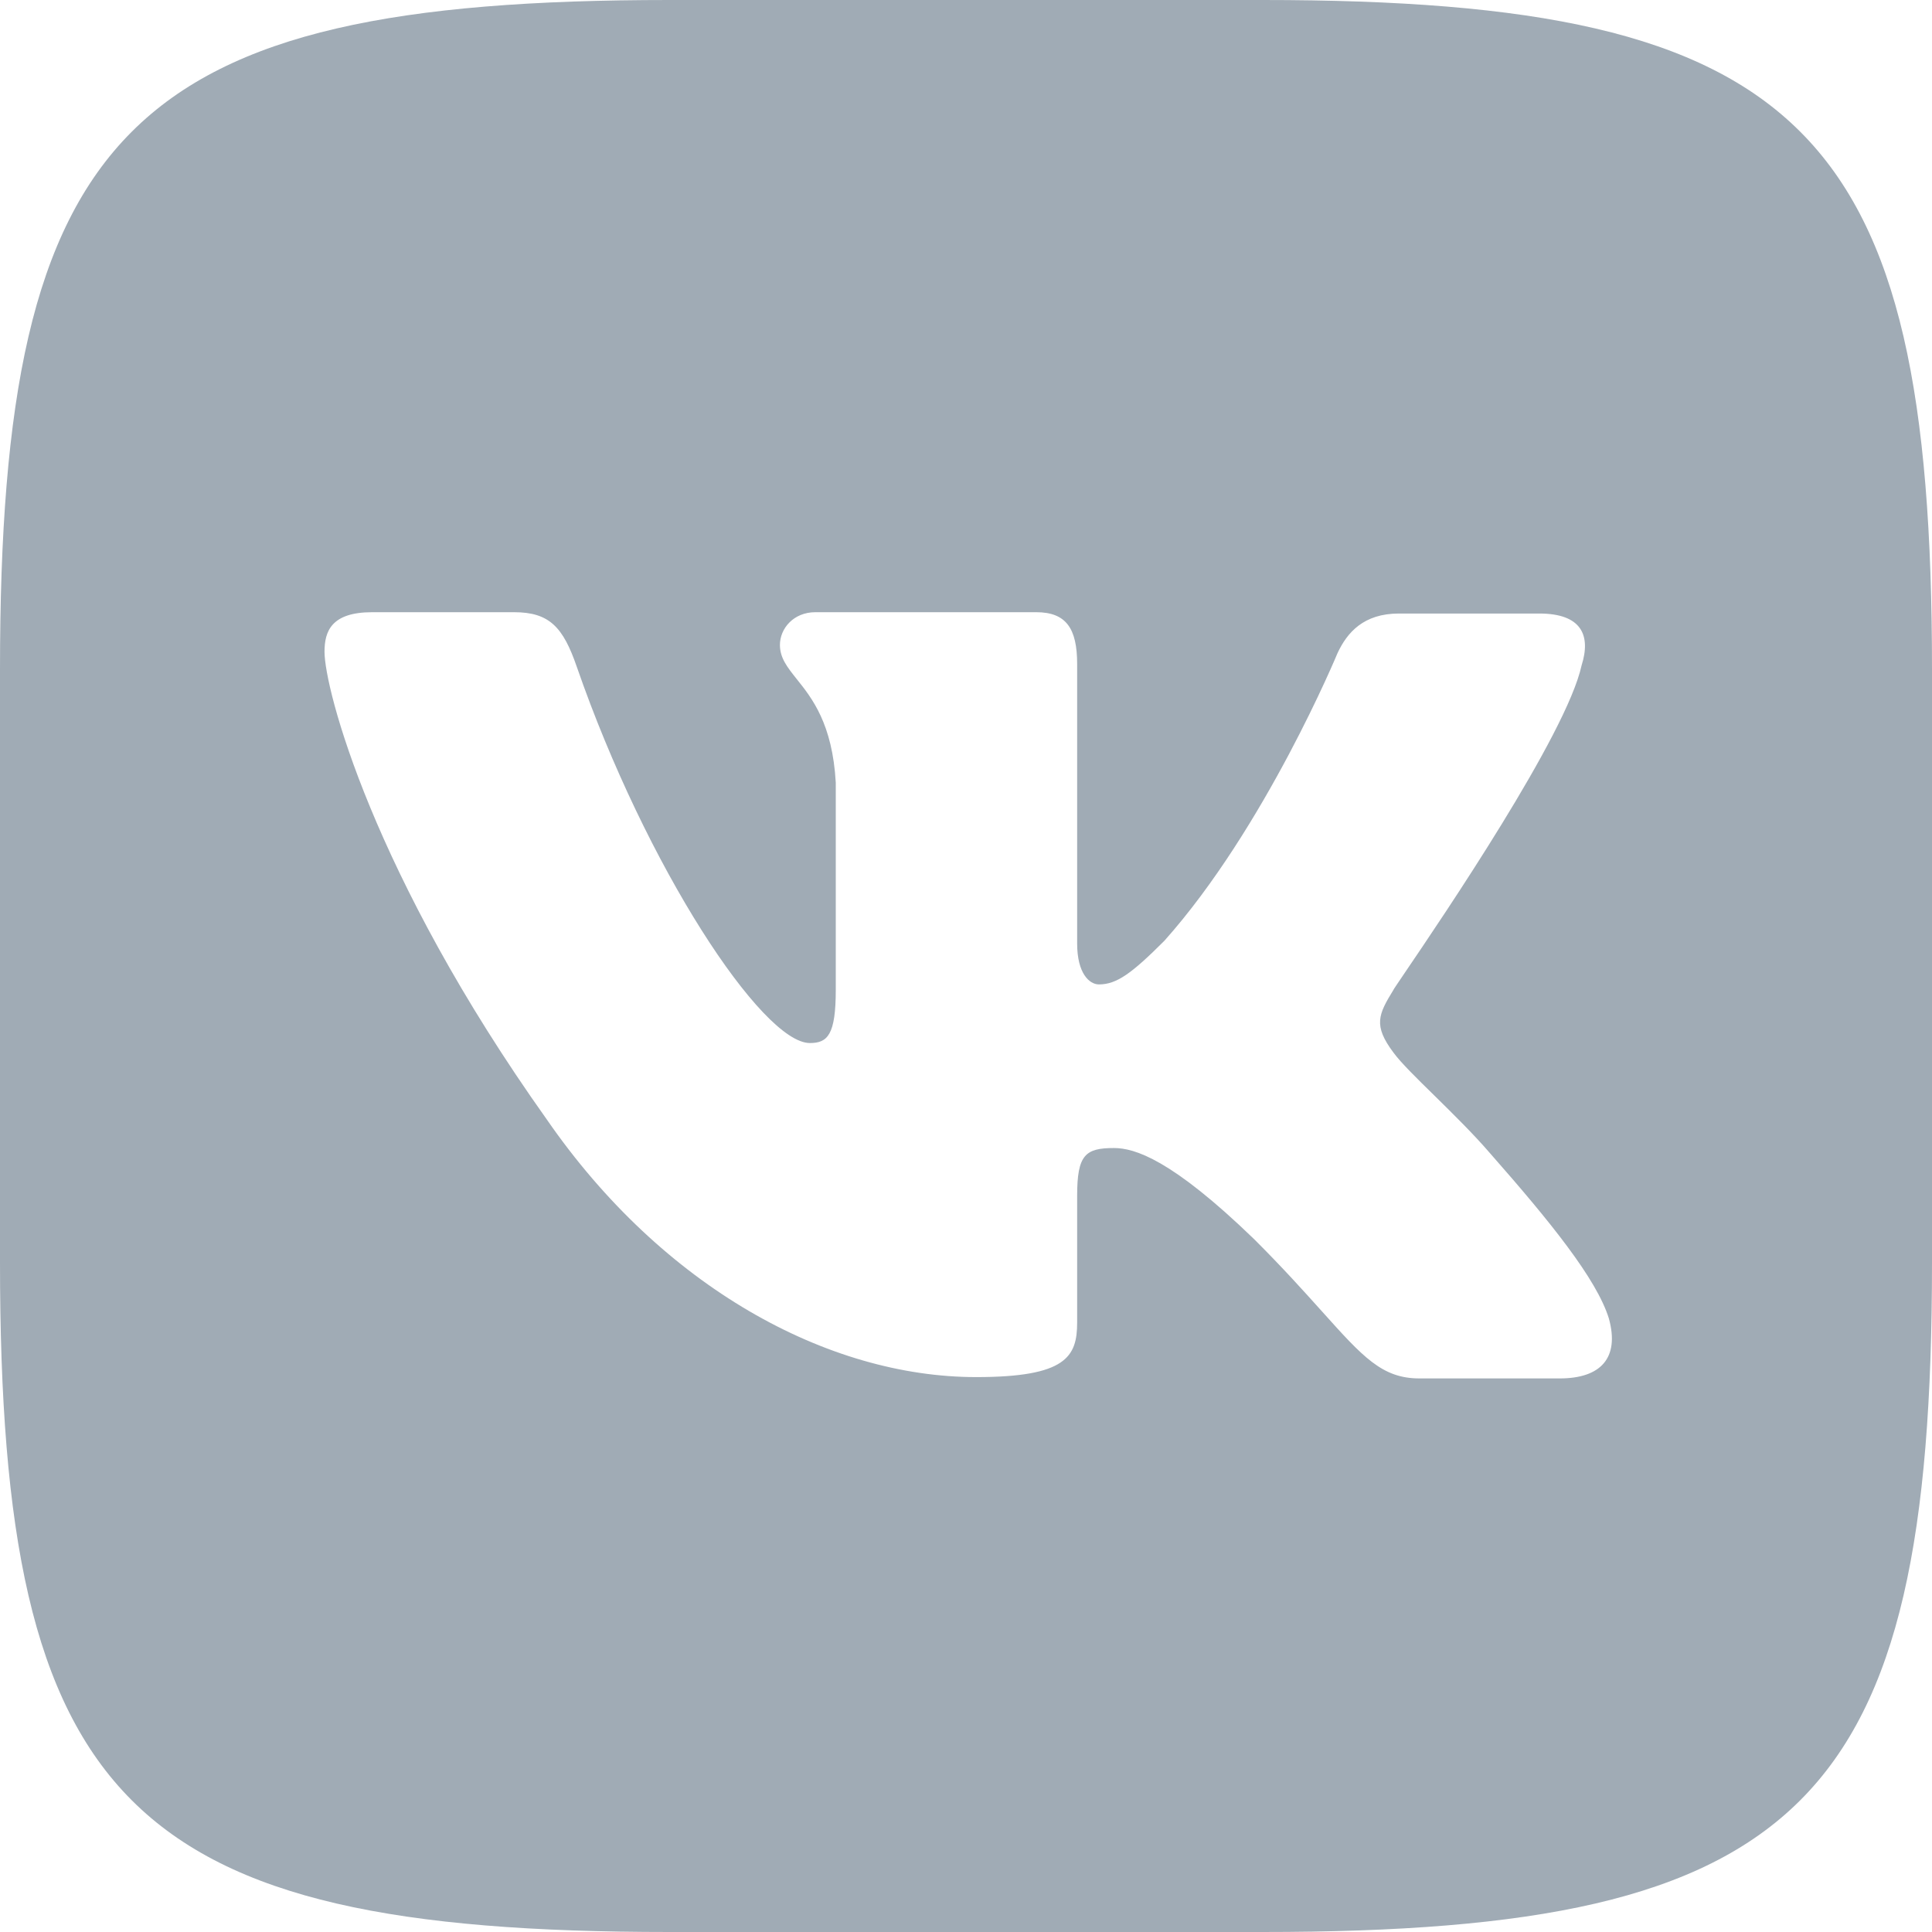 <svg width="32" height="32" viewBox="0 0 32 32" fill="none" xmlns="http://www.w3.org/2000/svg">
<path fill-rule="evenodd" clip-rule="evenodd" d="M20.912 0H11.088C2.123 0 0 2.123 0 11.088V20.912C0 29.877 2.123 32 11.088 32H20.912C29.877 32 32 29.877 32 20.912V11.088C32 2.123 29.877 0 20.912 0ZM25.496 10.162C26.196 10.162 26.354 10.524 26.196 11.021C25.95 12.159 23.901 15.18 23.266 16.115C23.146 16.293 23.076 16.395 23.08 16.395C22.831 16.802 22.741 16.982 23.08 17.434C23.202 17.601 23.462 17.856 23.759 18.147C24.064 18.447 24.408 18.785 24.683 19.105C25.677 20.234 26.445 21.183 26.648 21.838C26.829 22.493 26.512 22.831 25.835 22.831H23.509C22.892 22.831 22.575 22.477 21.898 21.723C21.607 21.399 21.251 21.002 20.776 20.528C19.399 19.195 18.789 19.015 18.45 19.015C17.976 19.015 17.841 19.128 17.841 19.805V21.905C17.841 22.47 17.66 22.809 16.169 22.809C13.708 22.809 10.975 21.318 9.056 18.541C6.165 14.476 5.375 11.404 5.375 10.795C5.375 10.456 5.488 10.14 6.165 10.14H8.514C9.101 10.14 9.327 10.388 9.553 11.043C10.704 14.363 12.624 17.276 13.414 17.276C13.708 17.276 13.843 17.14 13.843 16.395V12.963C13.788 11.987 13.448 11.562 13.196 11.247C13.04 11.051 12.918 10.898 12.918 10.682C12.918 10.411 13.143 10.14 13.505 10.14H17.163C17.66 10.14 17.841 10.411 17.841 10.998V15.627C17.841 16.124 18.044 16.305 18.202 16.305C18.495 16.305 18.744 16.124 19.286 15.582C20.957 13.708 22.154 10.817 22.154 10.817C22.312 10.479 22.583 10.162 23.17 10.162H25.496Z" fill="#A0ABB5"/>
</svg>
